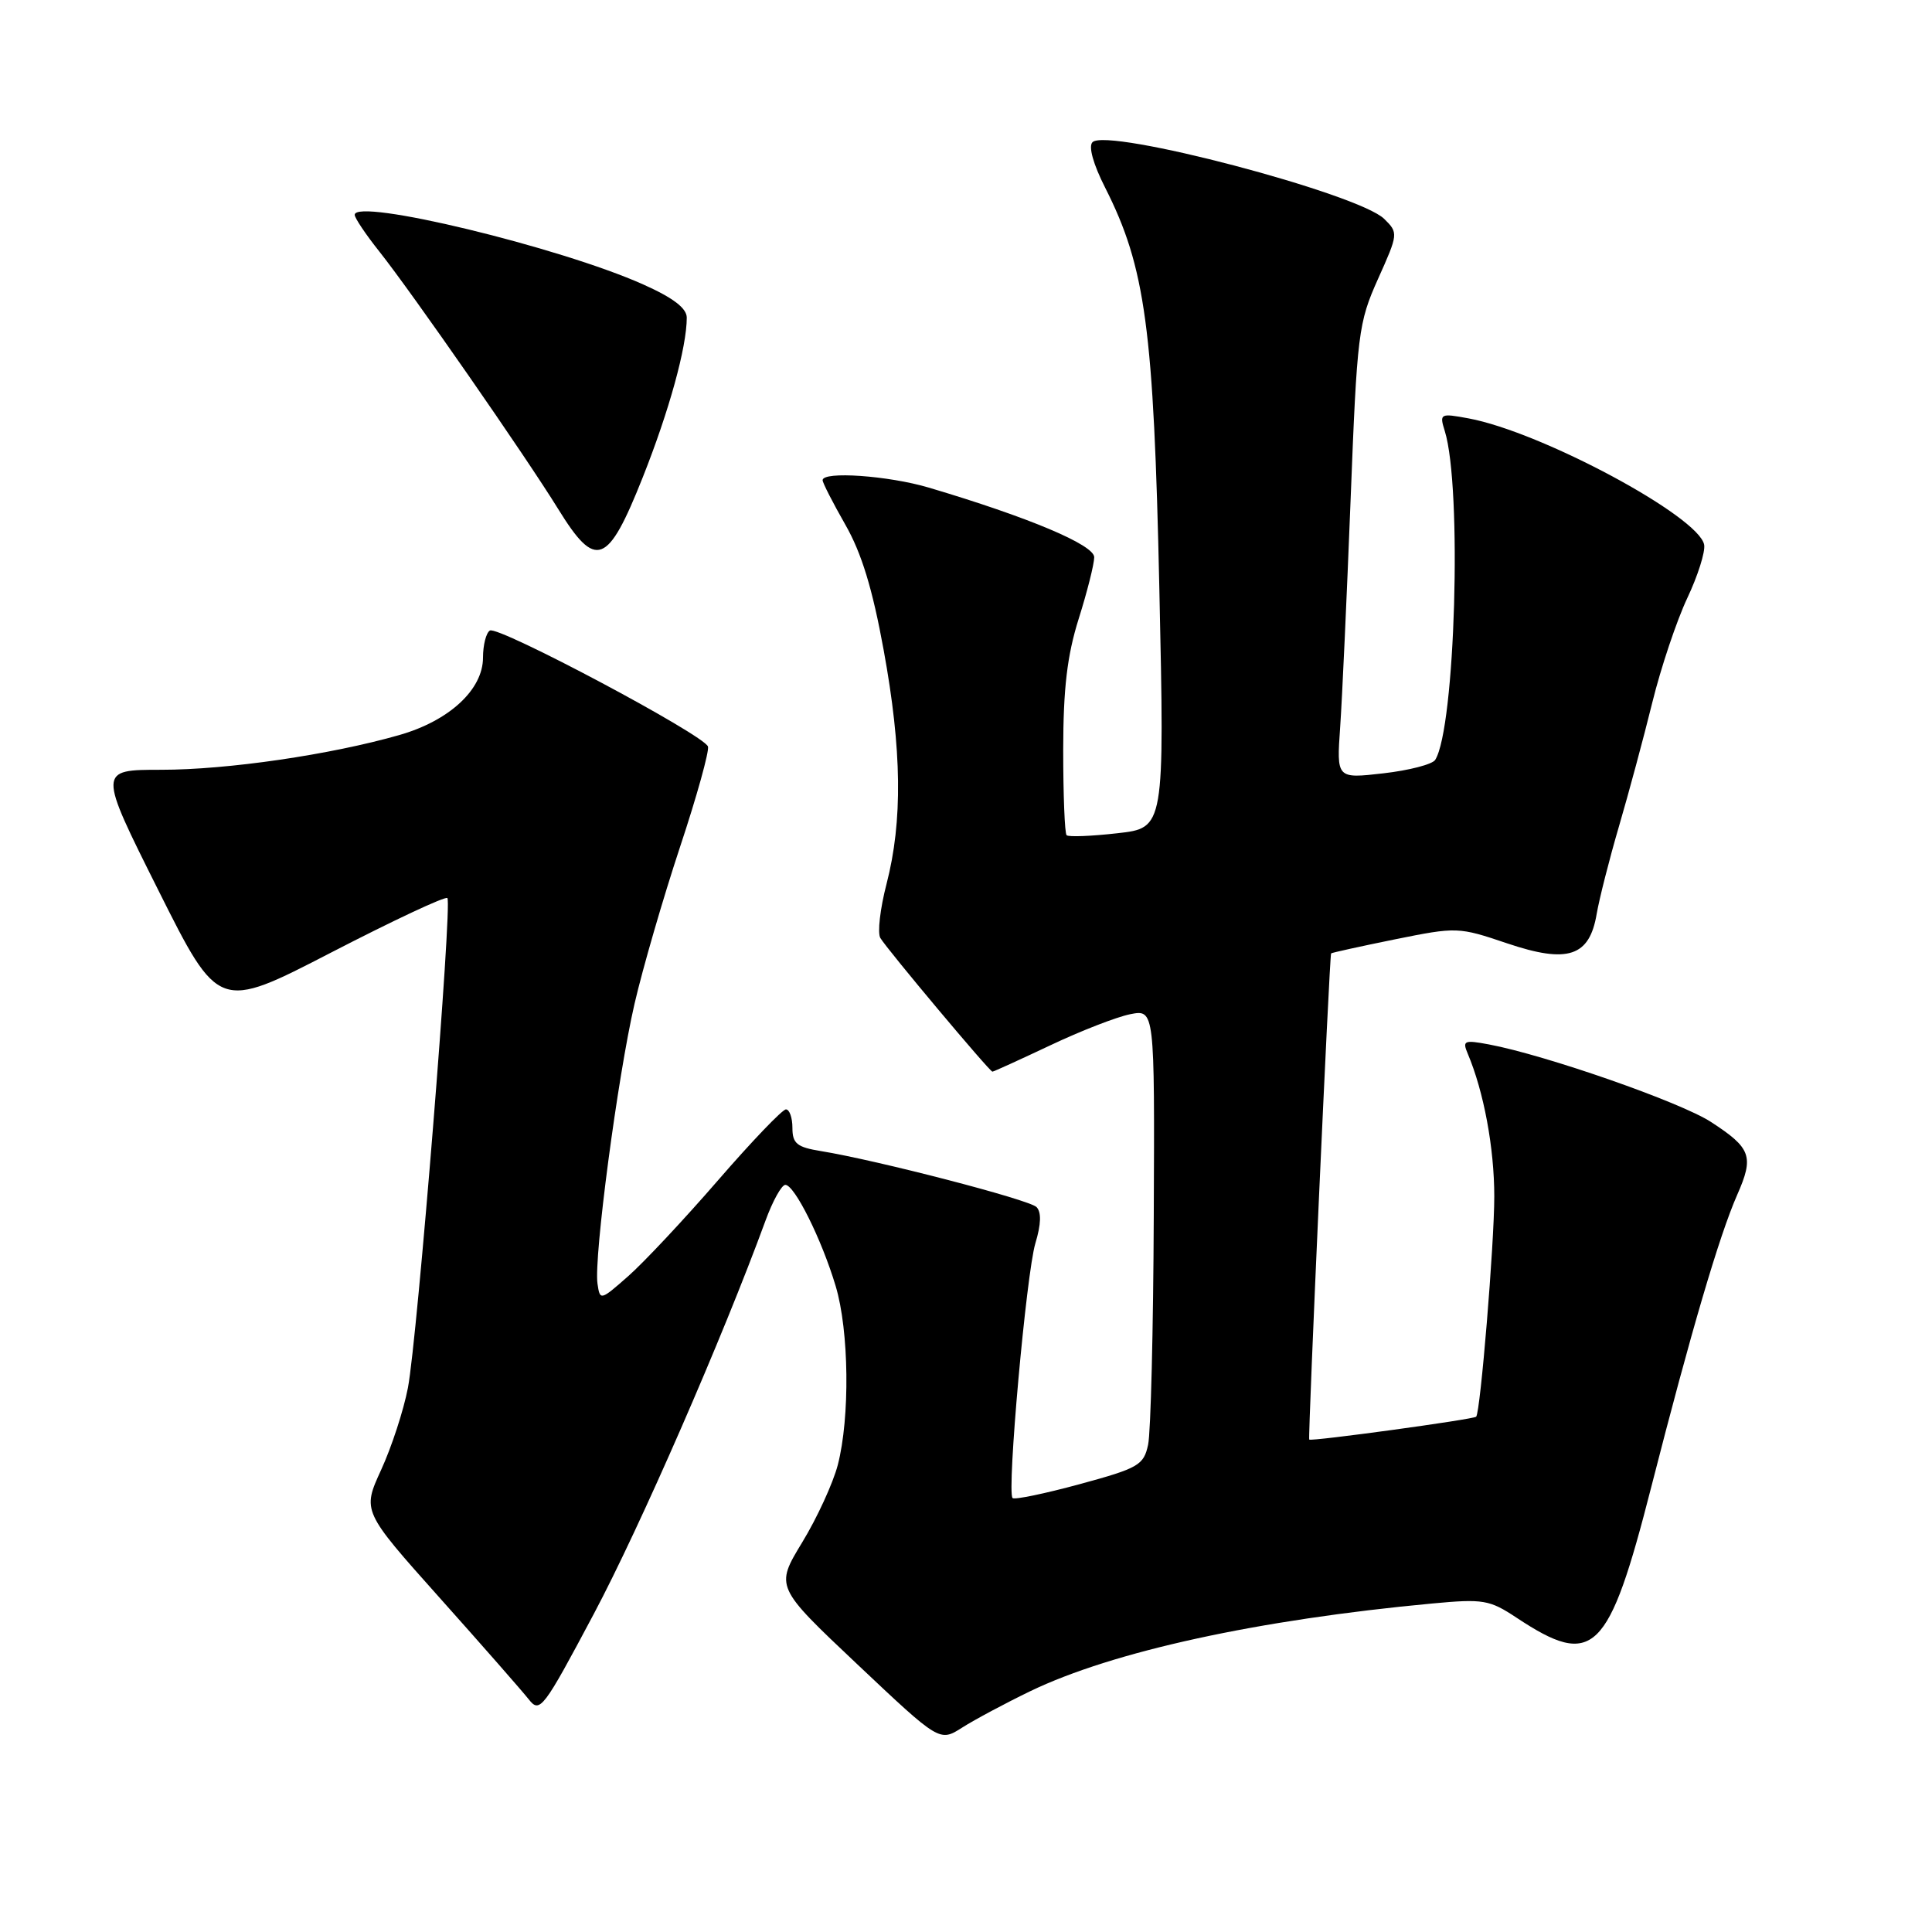 <?xml version="1.0" encoding="UTF-8" standalone="no"?>
<!DOCTYPE svg PUBLIC "-//W3C//DTD SVG 1.1//EN" "http://www.w3.org/Graphics/SVG/1.1/DTD/svg11.dtd" >
<svg xmlns="http://www.w3.org/2000/svg" xmlns:xlink="http://www.w3.org/1999/xlink" version="1.1" viewBox="0 0 256 256">
 <g >
 <path fill="currentColor"
d=" M 136.52 224.09 C 147.45 218.82 166.71 214.62 189.79 212.47 C 196.54 211.84 197.37 211.98 200.96 214.36 C 211.16 221.11 213.14 219.18 218.81 197.00 C 224.07 176.44 227.81 163.73 230.18 158.34 C 232.44 153.22 232.04 152.13 226.72 148.67 C 222.68 146.04 204.83 139.81 197.28 138.39 C 194.01 137.78 193.75 137.89 194.48 139.61 C 196.61 144.64 198.00 152.11 198.00 158.54 C 198.00 164.81 196.16 187.13 195.60 187.72 C 195.26 188.08 173.69 191.03 173.48 190.75 C 173.29 190.49 176.16 126.62 176.38 126.33 C 176.45 126.24 180.25 125.40 184.83 124.47 C 193.04 122.81 193.26 122.82 199.71 125.00 C 207.74 127.71 210.62 126.76 211.57 121.09 C 211.91 119.12 213.23 113.90 214.52 109.50 C 215.81 105.10 217.80 97.71 218.94 93.08 C 220.08 88.45 222.17 82.23 223.57 79.26 C 224.97 76.30 225.98 73.11 225.81 72.18 C 225.12 68.43 204.24 57.23 194.60 55.44 C 190.82 54.74 190.72 54.80 191.44 57.11 C 193.76 64.56 192.83 96.49 190.17 100.69 C 189.80 101.28 186.71 102.08 183.30 102.47 C 177.10 103.18 177.10 103.18 177.58 96.34 C 177.84 92.58 178.46 79.05 178.96 66.28 C 179.82 44.12 179.99 42.78 182.59 36.97 C 185.28 30.98 185.30 30.85 183.41 29.00 C 179.98 25.64 146.71 16.89 144.76 18.84 C 144.20 19.40 144.86 21.76 146.44 24.87 C 151.78 35.42 152.88 43.54 153.62 78.03 C 154.31 109.71 154.31 109.71 148.05 110.41 C 144.61 110.80 141.59 110.92 141.33 110.67 C 141.08 110.42 140.88 105.33 140.88 99.36 C 140.89 91.22 141.40 86.87 142.93 82.00 C 144.06 78.42 144.98 74.76 144.99 73.84 C 145.00 72.20 136.30 68.54 123.07 64.61 C 117.70 63.02 109.00 62.41 109.00 63.63 C 109.00 63.97 110.36 66.63 112.01 69.52 C 114.16 73.27 115.62 78.05 117.09 86.14 C 119.51 99.37 119.62 108.82 117.47 117.13 C 116.62 120.40 116.25 123.62 116.65 124.29 C 117.60 125.86 131.13 142.00 131.50 142.00 C 131.66 142.00 135.10 140.43 139.15 138.52 C 143.19 136.60 147.96 134.75 149.75 134.39 C 153.00 133.75 153.00 133.75 152.88 161.12 C 152.82 176.18 152.48 189.82 152.13 191.43 C 151.55 194.14 150.86 194.54 143.06 196.66 C 138.42 197.92 134.42 198.75 134.17 198.50 C 133.39 197.72 135.99 168.78 137.19 164.75 C 137.96 162.21 138.00 160.60 137.34 159.94 C 136.36 158.96 116.28 153.75 108.75 152.52 C 105.60 152.01 105.00 151.52 105.00 149.45 C 105.00 148.10 104.61 147.00 104.14 147.00 C 103.67 147.00 99.62 151.23 95.13 156.41 C 90.65 161.58 85.30 167.29 83.24 169.10 C 79.56 172.34 79.50 172.36 79.17 170.09 C 78.67 166.65 81.84 142.69 84.08 133.00 C 85.16 128.32 87.87 118.99 90.10 112.25 C 92.34 105.51 94.00 99.51 93.81 98.92 C 93.29 97.38 66.01 82.87 64.91 83.55 C 64.41 83.86 64.00 85.48 64.00 87.14 C 64.00 91.37 59.53 95.51 52.90 97.40 C 43.78 100.01 30.15 102.00 21.36 102.00 C 12.99 102.00 12.99 102.00 20.98 117.96 C 28.97 133.92 28.97 133.92 43.89 126.21 C 52.10 121.97 59.02 118.72 59.28 119.00 C 59.95 119.71 55.30 177.42 54.05 183.90 C 53.48 186.88 51.88 191.77 50.50 194.77 C 48.00 200.23 48.00 200.23 58.25 211.71 C 63.89 218.02 69.20 224.08 70.06 225.17 C 71.54 227.05 71.97 226.48 78.70 213.82 C 84.81 202.32 95.76 177.24 101.43 161.75 C 102.38 159.14 103.57 157.00 104.06 157.00 C 105.28 157.00 108.87 164.20 110.73 170.41 C 112.51 176.33 112.64 187.83 111.01 194.12 C 110.38 196.53 108.26 201.15 106.29 204.38 C 102.72 210.26 102.72 210.26 113.61 220.54 C 124.50 230.82 124.50 230.82 127.50 228.91 C 129.15 227.86 133.21 225.69 136.52 224.09 Z  M 85.16 63.27 C 88.67 54.44 91.00 45.98 91.00 42.09 C 91.00 40.84 89.19 39.46 85.25 37.70 C 74.23 32.76 47.00 26.19 47.00 28.47 C 47.00 28.88 48.46 31.06 50.25 33.31 C 54.60 38.79 69.64 60.44 73.97 67.46 C 78.95 75.53 80.52 74.94 85.16 63.27 Z "/>
</g>
</svg>
